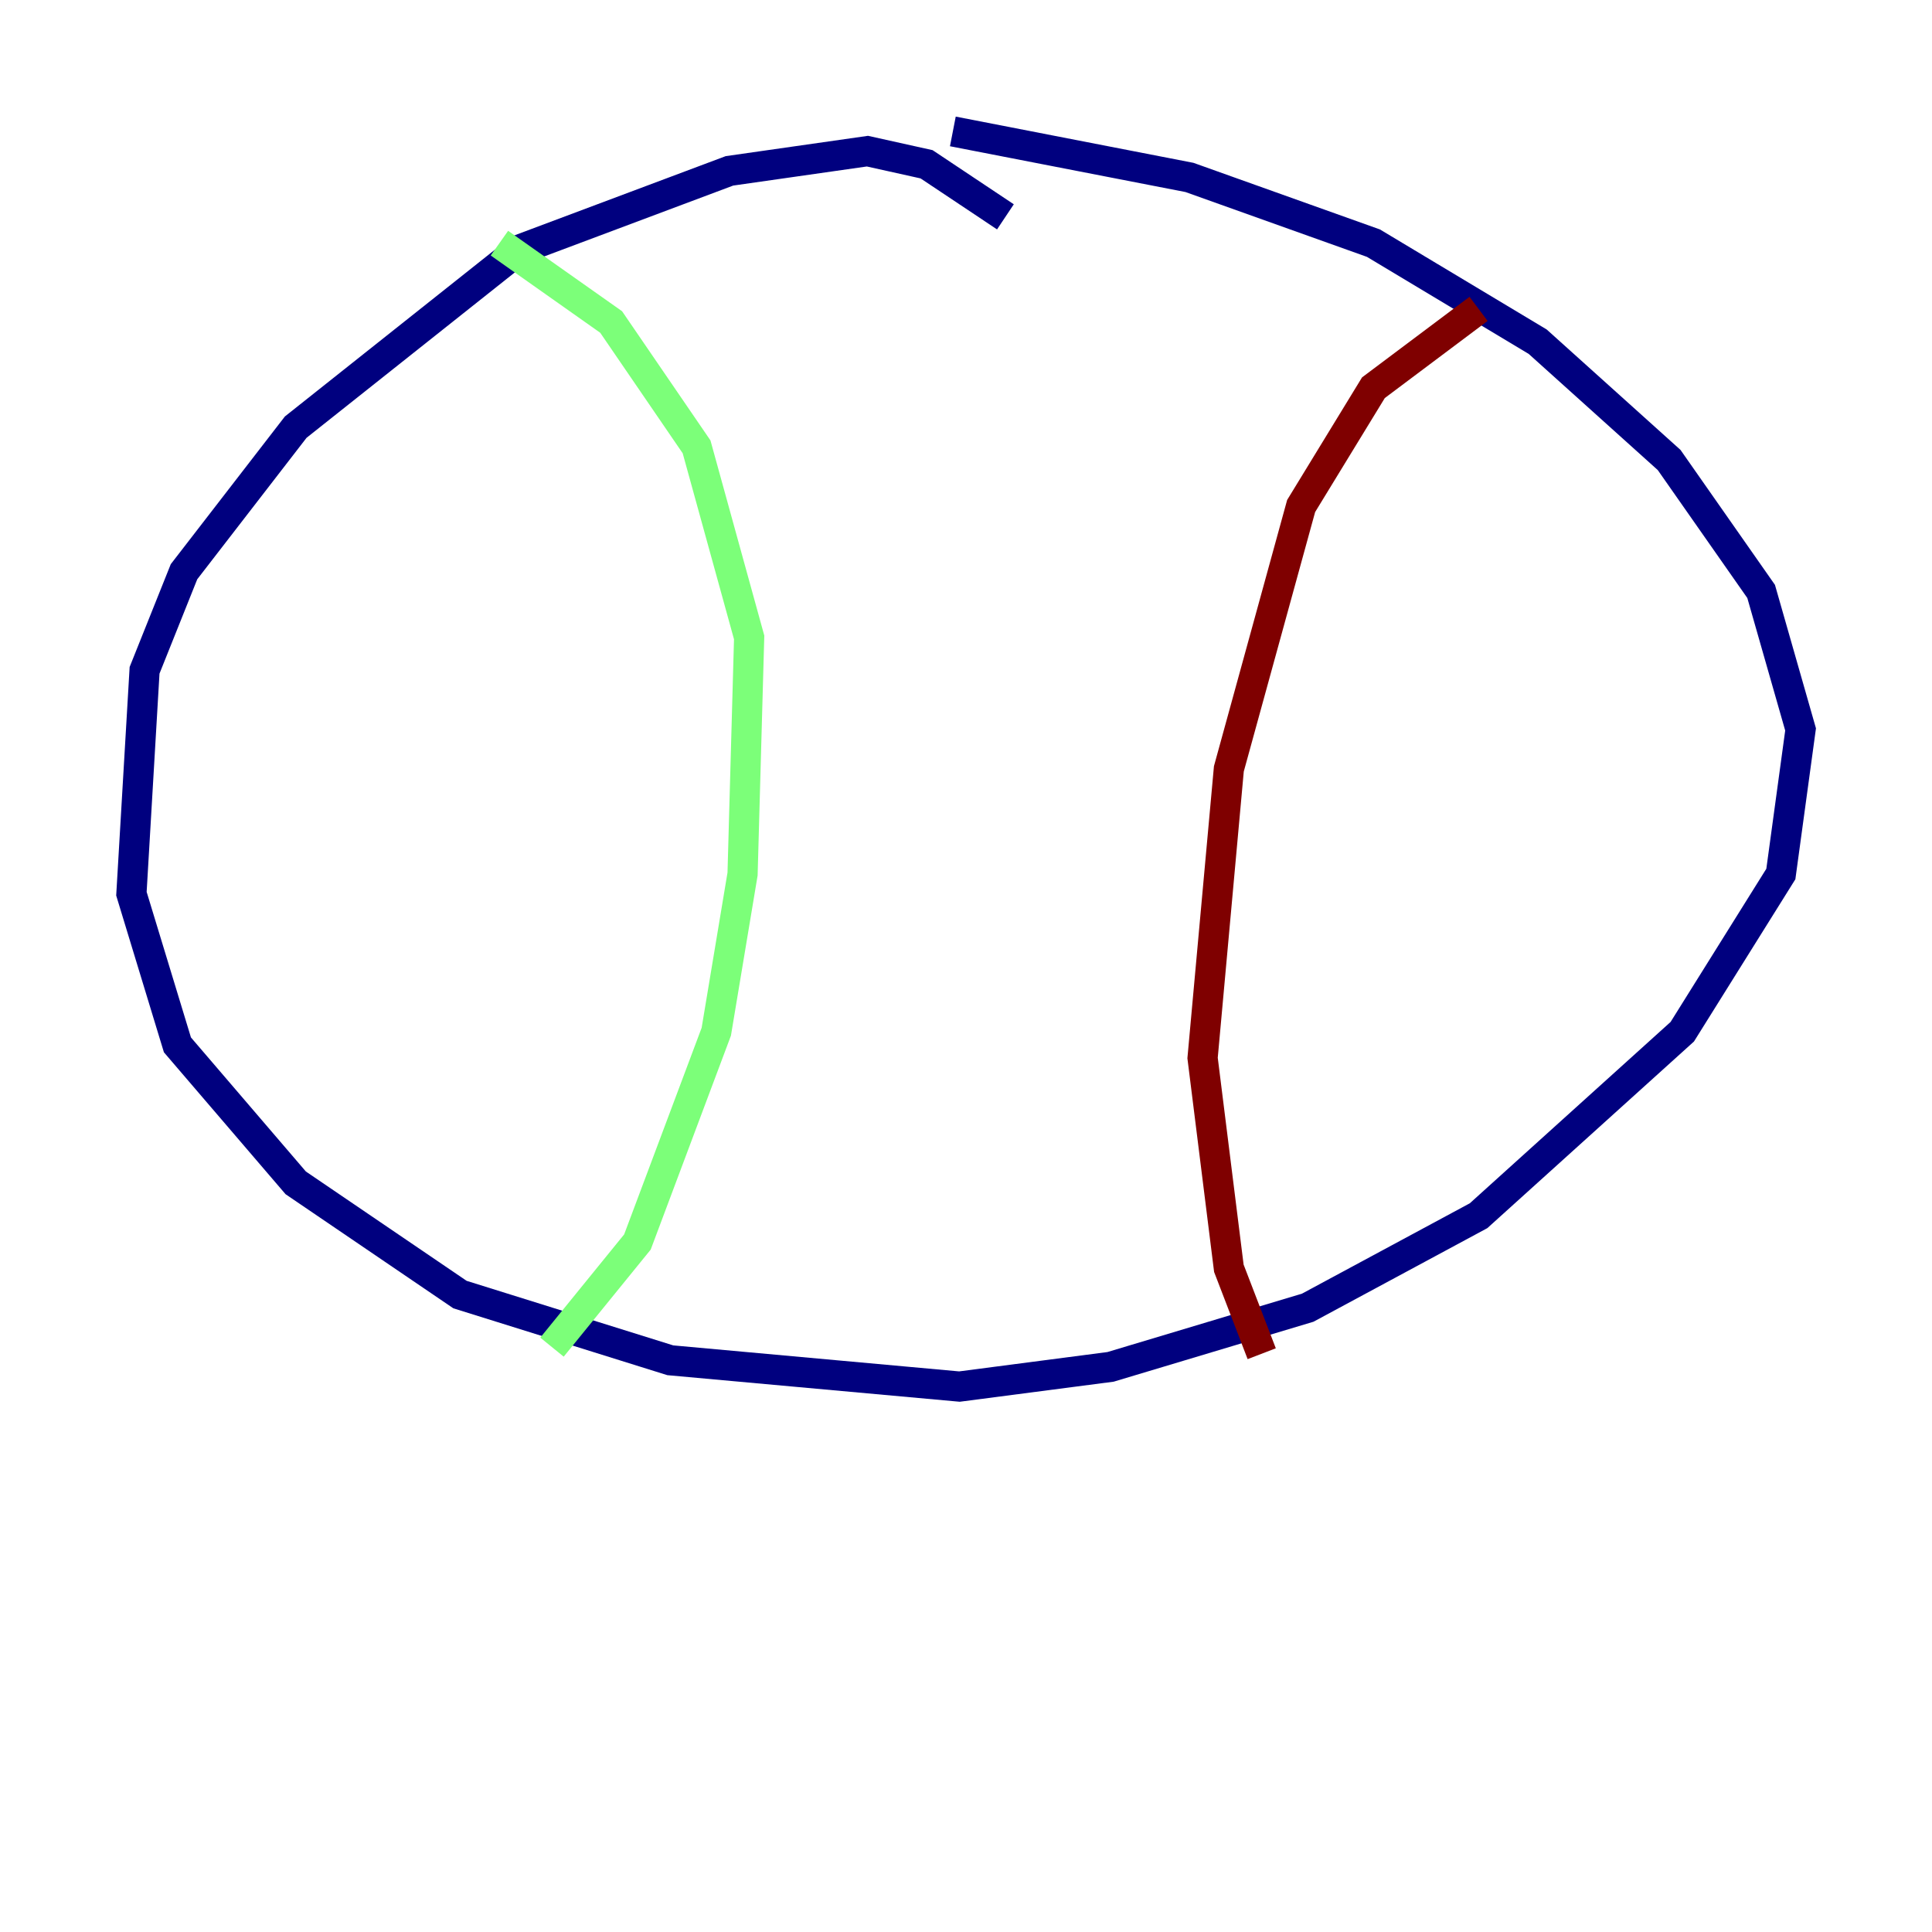 <?xml version="1.0" encoding="utf-8" ?>
<svg baseProfile="tiny" height="128" version="1.2" viewBox="0,0,128,128" width="128" xmlns="http://www.w3.org/2000/svg" xmlns:ev="http://www.w3.org/2001/xml-events" xmlns:xlink="http://www.w3.org/1999/xlink"><defs /><polyline fill="none" points="66.612,14.367 61.388,10.884 57.469,10.014 48.327,11.32 34.395,16.544 19.592,28.299 12.191,37.878 9.578,44.408 8.707,59.211 11.755,69.225 19.592,78.367 30.476,85.769 44.408,90.122 63.565,91.864 73.578,90.558 86.639,86.639 97.959,80.544 111.456,68.354 117.986,57.905 119.293,48.327 116.68,39.184 110.585,30.476 101.878,22.64 90.993,16.109 78.803,11.755 63.129,8.707" stroke="#00007f" stroke-width="2" /><polyline fill="none" points="33.088,16.109 40.49,21.333 46.15,29.605 49.633,42.231 49.197,57.905 47.456,68.354 42.231,82.286 36.571,89.252" stroke="#7cff79" stroke-width="2" /><polyline fill="none" points="97.959,20.463 90.993,25.687 86.204,33.524 81.415,50.939 79.674,70.095 81.415,84.027 83.592,89.687" stroke="#7f0000" stroke-width="2" /></svg>